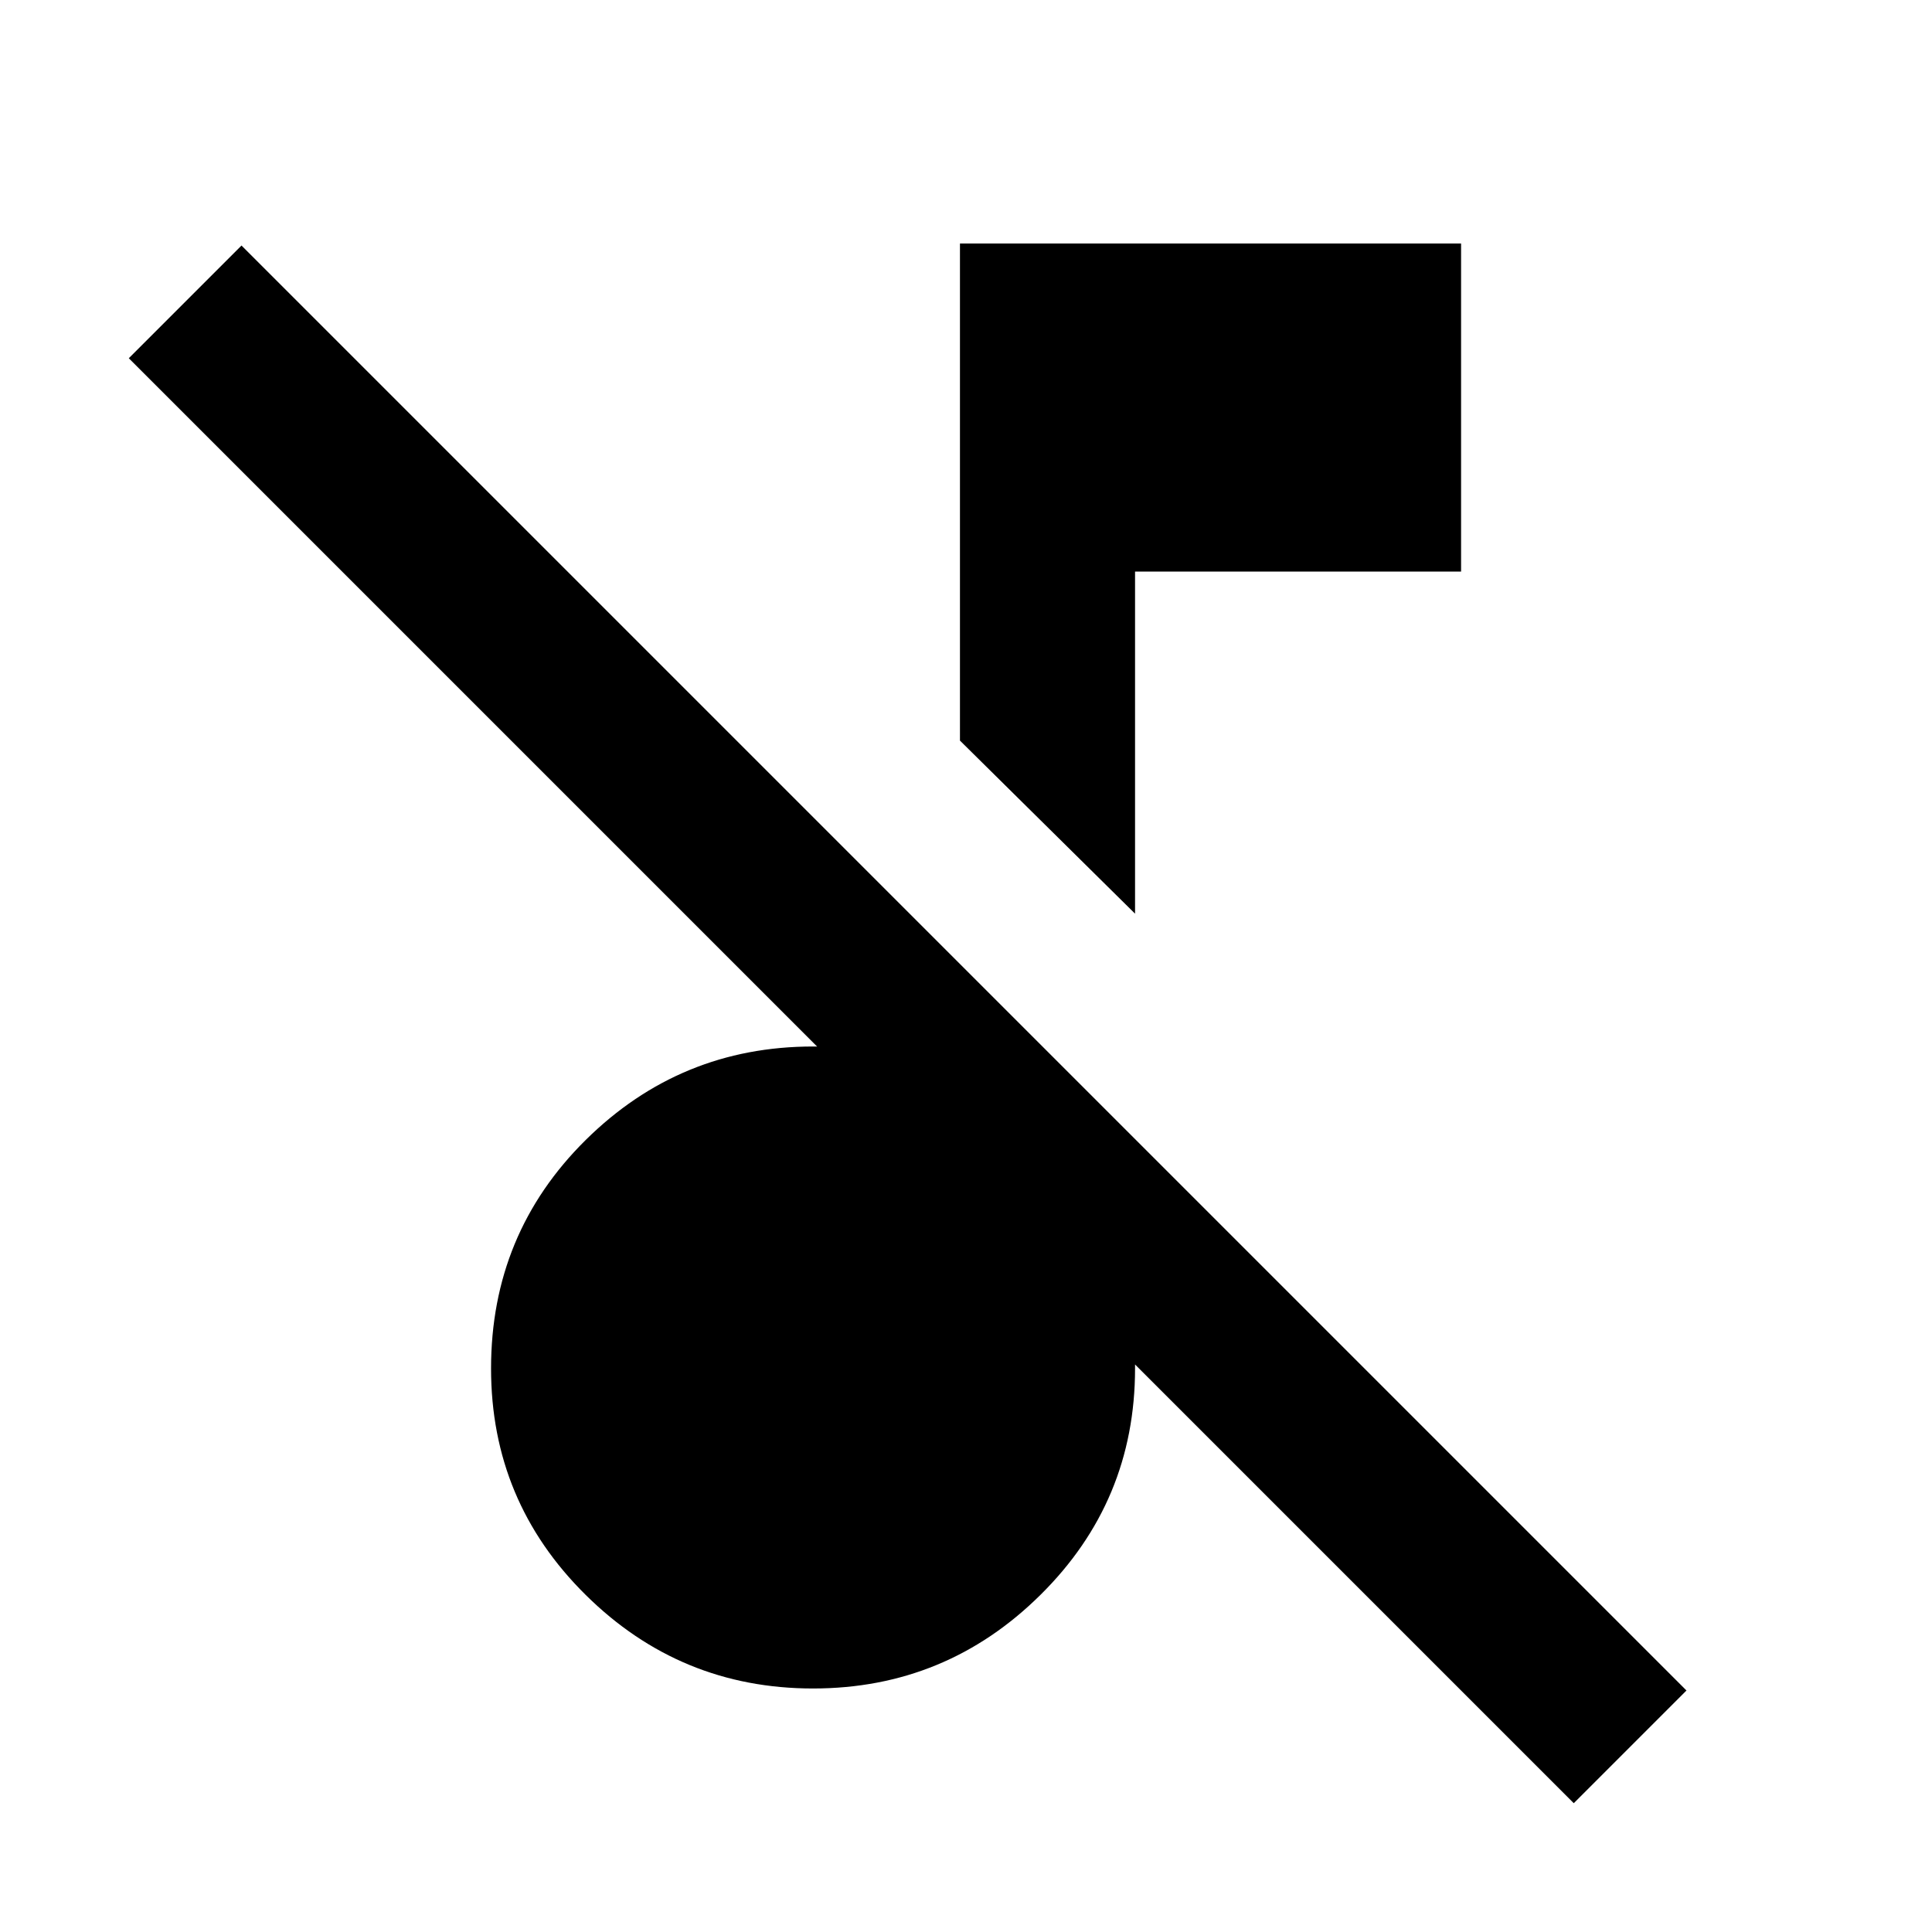 <svg xmlns="http://www.w3.org/2000/svg" height="24" width="24"><path d="M19.55 22.4 1.6 4.45 3 3.05 20.95 21ZM14.1 11.35 11.925 9.2V3.025h6.225V7.1H14.1Zm-4 9.625q-1.65 0-2.825-1.163Q6.1 18.65 6.1 17q0-1.675 1.175-2.838Q8.45 13 10.1 13q.525 0 .975.125.45.125.85.375v-1.525L14.1 14.15V17q0 1.65-1.175 2.812-1.175 1.163-2.825 1.163Z"/></svg>